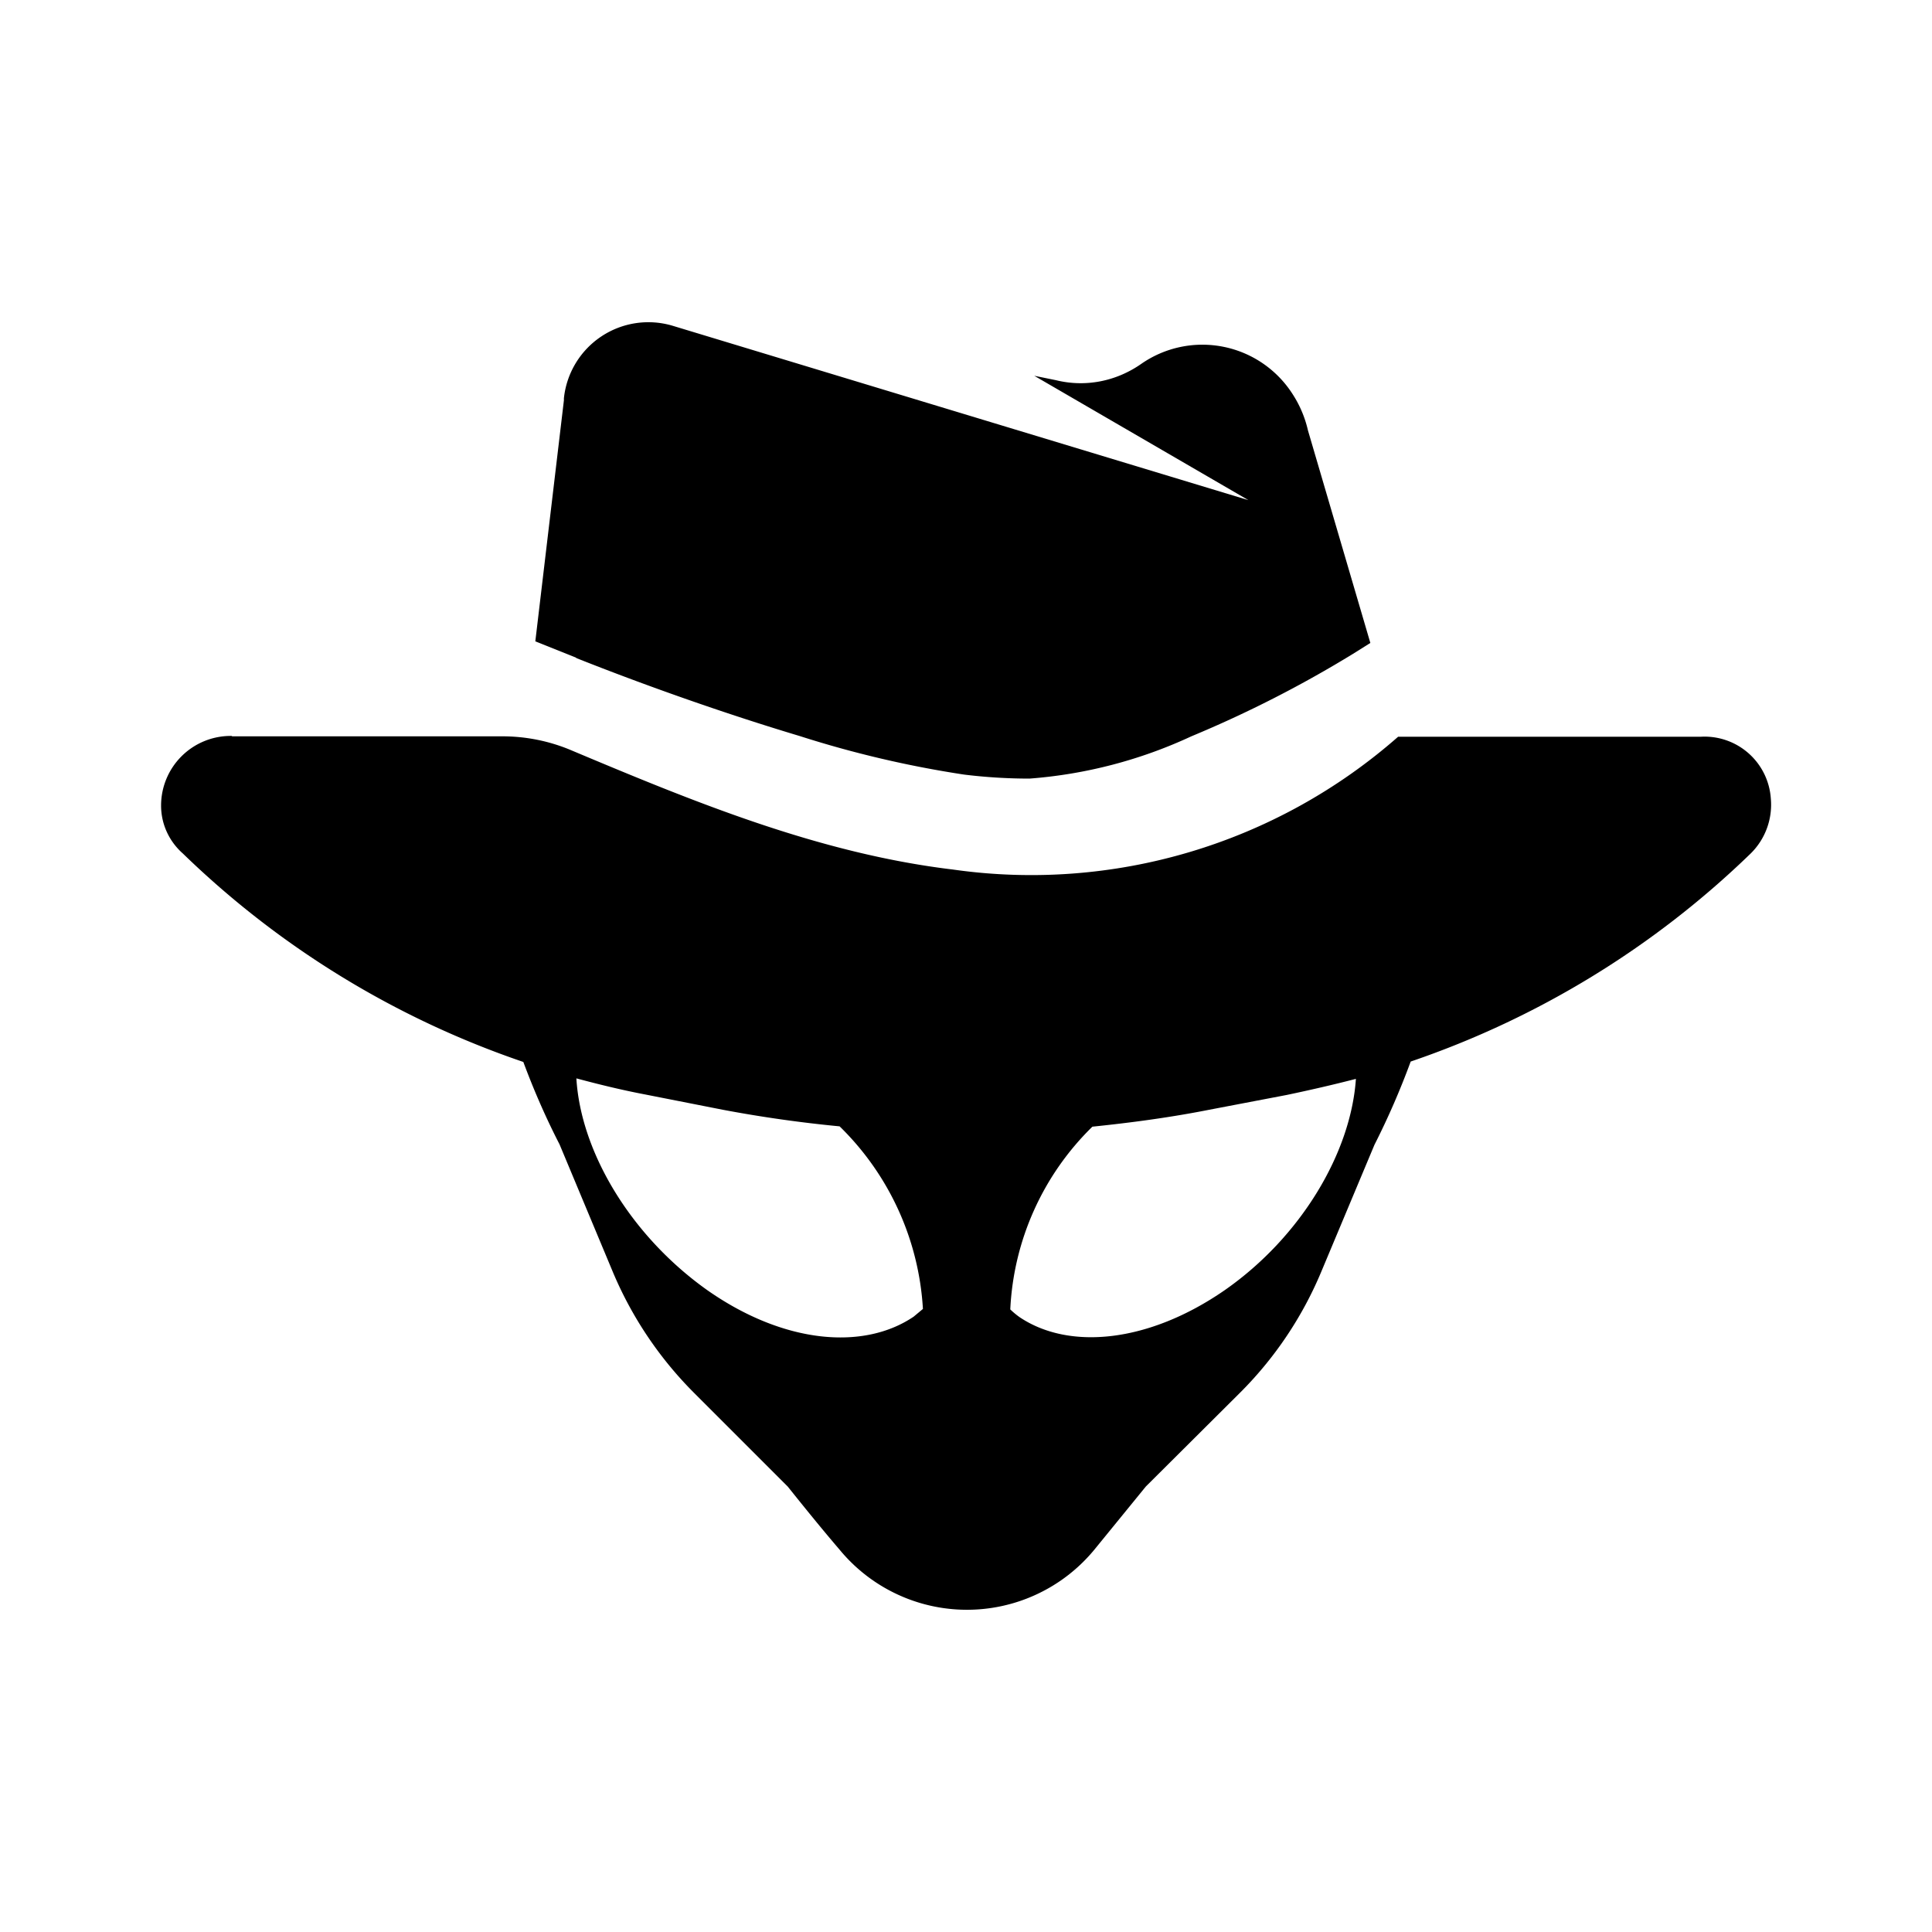 <svg xmlns="http://www.w3.org/2000/svg" width="3em" height="3em" viewBox="0 0 24 24"><path fill="currentColor" d="M12.789 9.672a5.8 5.8 0 0 0 2.01-.525a14.5 14.5 0 0 0 2.009-1.025l.215-.135l-.775-2.64a1.4 1.4 0 0 0-.19-.45a1.33 1.33 0 0 0-1.885-.374c-.31.215-.69.29-1.055.2l-.27-.055l2.66 1.545L8.36 4.048a1.055 1.055 0 0 0-1.355.9v.025L6.65 7.967l.5.2l.015.01c.83.33 1.83.685 2.765.965q1.004.322 2.045.48q.405.05.815.05m-9.904-.525l-.01-.005h-.01a.865.865 0 0 0-.865.865c0 .23.1.445.27.595a11.3 11.3 0 0 0 4.23 2.59c.13.35.28.694.45 1.024l.66 1.58a4.7 4.7 0 0 0 1.024 1.52l1.15 1.15c.22.275.435.54.645.785a2.05 2.05 0 0 0 3.164 0l.64-.785l1.155-1.15c.439-.434.787-.95 1.025-1.52l.66-1.575q.255-.503.45-1.034a11.3 11.3 0 0 0 4.224-2.585a.85.85 0 0 0 .25-.68a.825.825 0 0 0-.87-.77h-3.76a6.9 6.9 0 0 1-5.528 1.65c-1.67-.2-3.23-.845-4.775-1.495a2.2 2.2 0 0 0-.83-.16zm13.958 4.25c-.06.914-.675 1.964-1.63 2.63c-.945.654-1.934.75-2.55.334a1 1 0 0 1-.114-.095a3.4 3.4 0 0 1 1.02-2.27c.484-.05.964-.114 1.45-.21l.964-.184c.285-.06.575-.126.86-.2zm-5.38 2.864l-.114.095c-.62.42-1.61.34-2.565-.33c-.95-.675-1.57-1.715-1.625-2.63c.28.075.565.145.855.2l.965.19q.721.136 1.45.206a3.45 3.45 0 0 1 1.035 2.27"/></svg>